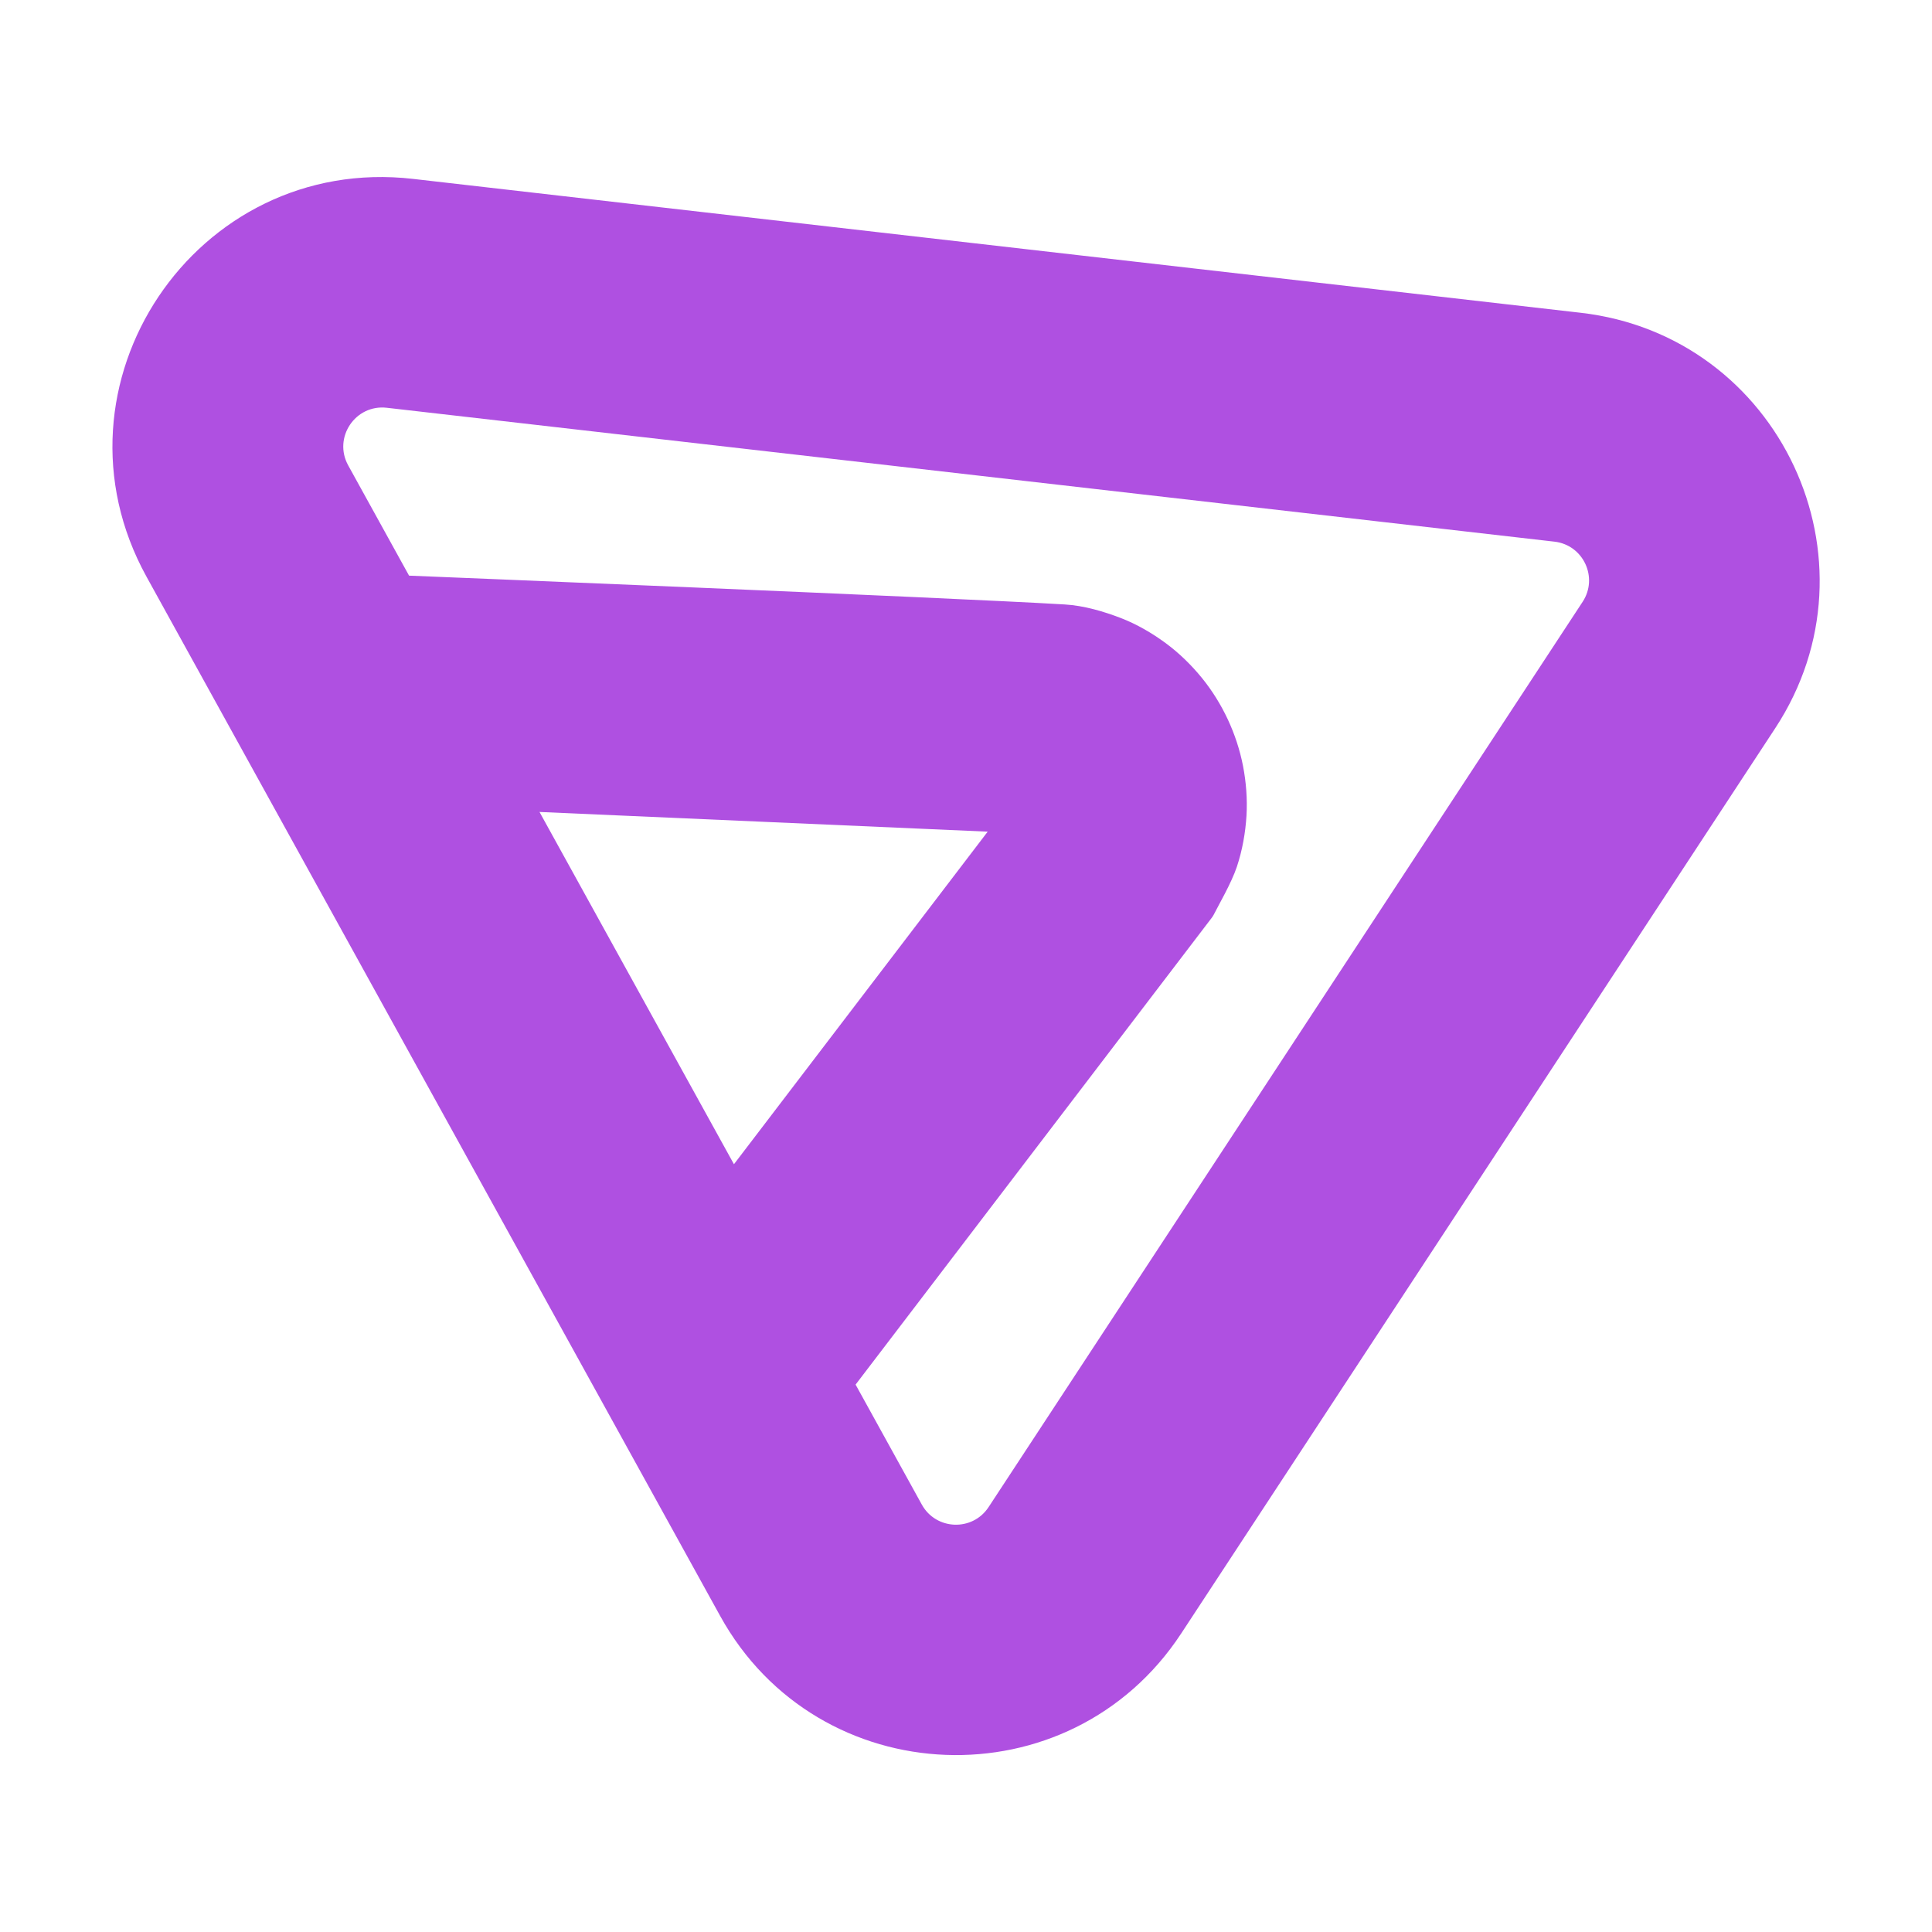 <svg clip-rule="evenodd" fill-rule="evenodd" stroke-linejoin="round" stroke-miterlimit="2" viewBox="0 0 800 800" xmlns="http://www.w3.org/2000/svg"><path fill="rgb(175, 80, 225)" d="m74.84 159.872-50.795-92.022c-9.367-16.972 4.344-37.436 23.603-35.228l103.4 11.856c17.646 2.023 26.972 21.937 17.227 36.788l-52.605 80.166c-9.857 15.019-32.149 14.168-40.83-1.56zm1.225-39.994 22.47-29.451-39.689-1.744zm-28.77-52.122s47.57 1.927 58.073 2.552c1.694.1 3.457.625 4.947 1.198 1.424.547 2.797 1.351 3.994 2.235 1.188.877 2.277 1.945 3.192 3.069.912 1.121 1.69 2.377 2.297 3.677.608 1.3 1.072 2.702 1.347 4.121.276 1.423.396 2.944.307 4.417-.09 1.486-.367 3.05-.847 4.498-.484 1.46-1.679 3.5-2.055 4.26-.053.107-.124.205-.197.301-5.286 6.935-31.516 41.308-31.516 41.308l5.863 10.622c1.257 2.278 4.487 2.401 5.914.226l52.605-80.166c1.411-2.151.061-5.035-2.495-5.328l-103.4-11.856c-2.789-.32-4.776 2.644-3.419 5.102z" transform="matrix(4.676 0 0 4.676 -51.768 -78.465)"/></svg>